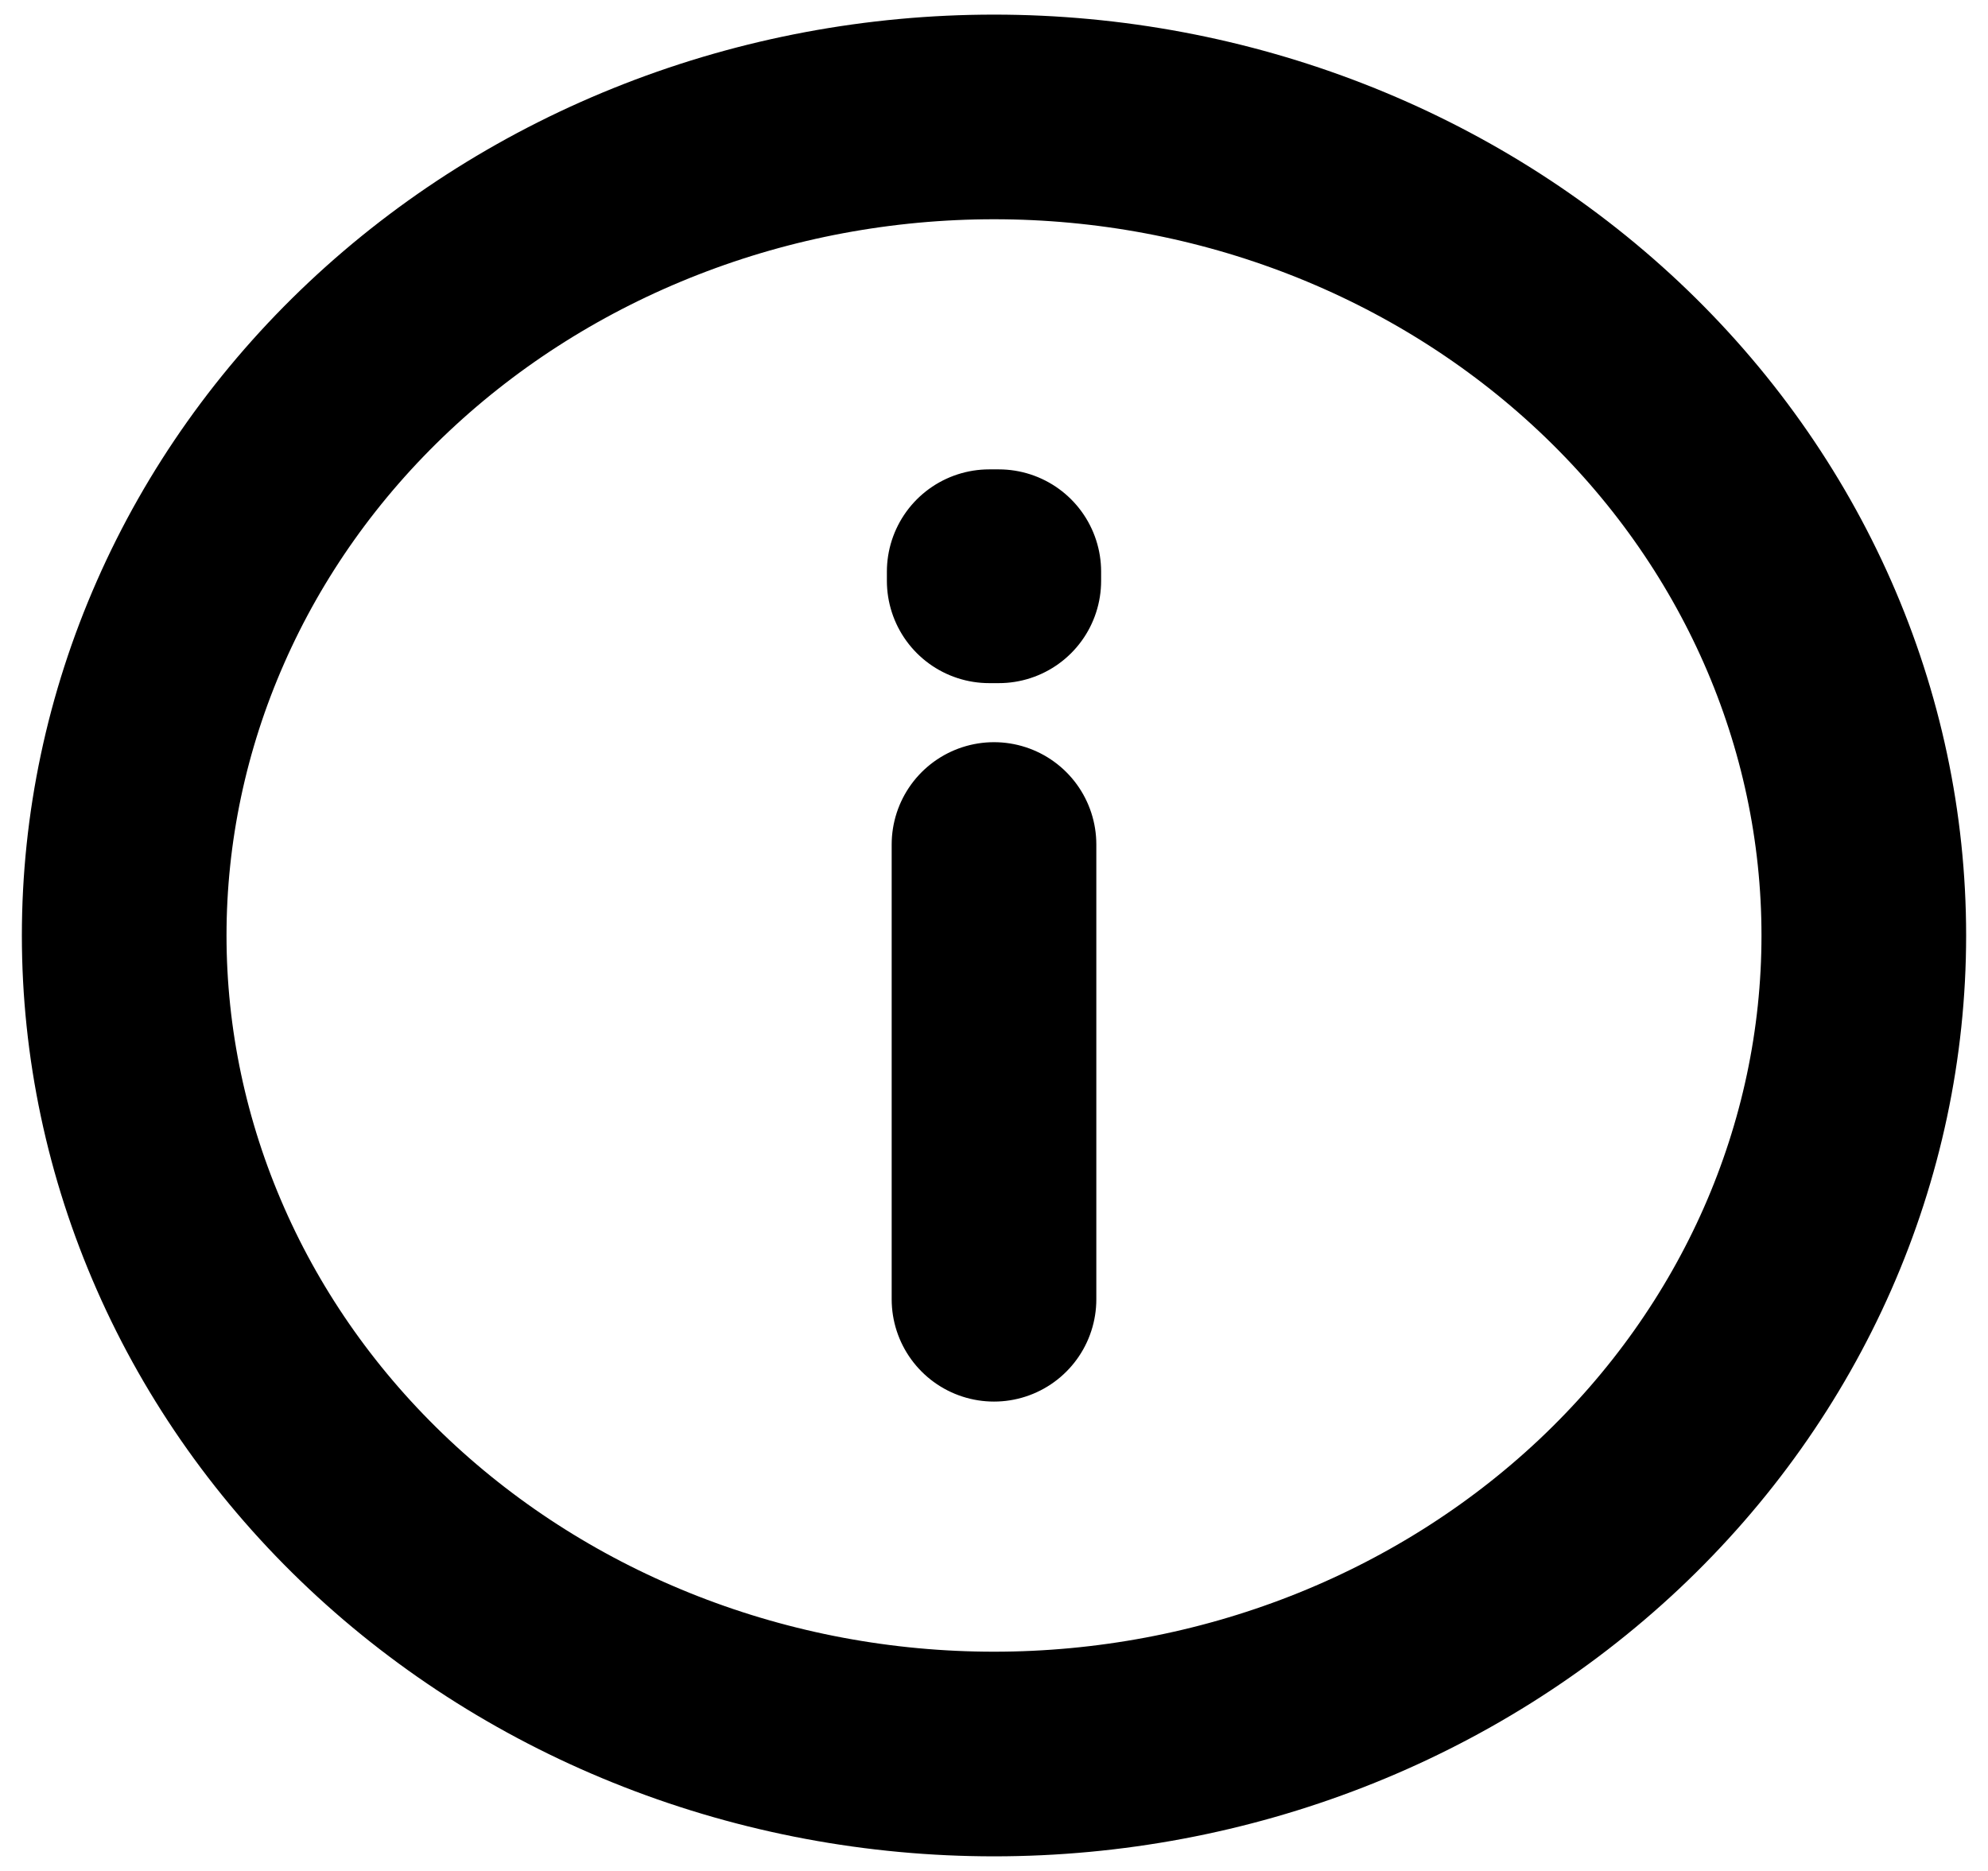 <svg width="17" height="16" viewBox="0 0 17 16" fill="none" xmlns="http://www.w3.org/2000/svg">
<path d="M8.5 7.222V11.111M8.5 15C7.523 15 6.556 14.819 5.654 14.467C4.751 14.115 3.932 13.6 3.241 12.95C2.55 12.3 2.002 11.528 1.629 10.679C1.255 9.829 1.062 8.919 1.062 8C1.062 7.081 1.255 6.17 1.629 5.321C2.002 4.472 2.55 3.7 3.241 3.05C3.932 2.4 4.751 1.885 5.654 1.533C6.556 1.181 7.523 1 8.5 1C10.473 1 12.364 1.738 13.759 3.05C15.154 4.363 15.938 6.143 15.938 8C15.938 9.857 15.154 11.637 13.759 12.95C12.364 14.262 10.473 15 8.5 15ZM8.541 4.889V4.967H8.459V4.889H8.541Z" stroke="black" stroke-width="1.75" stroke-linecap="round" stroke-linejoin="round"/>
</svg>
